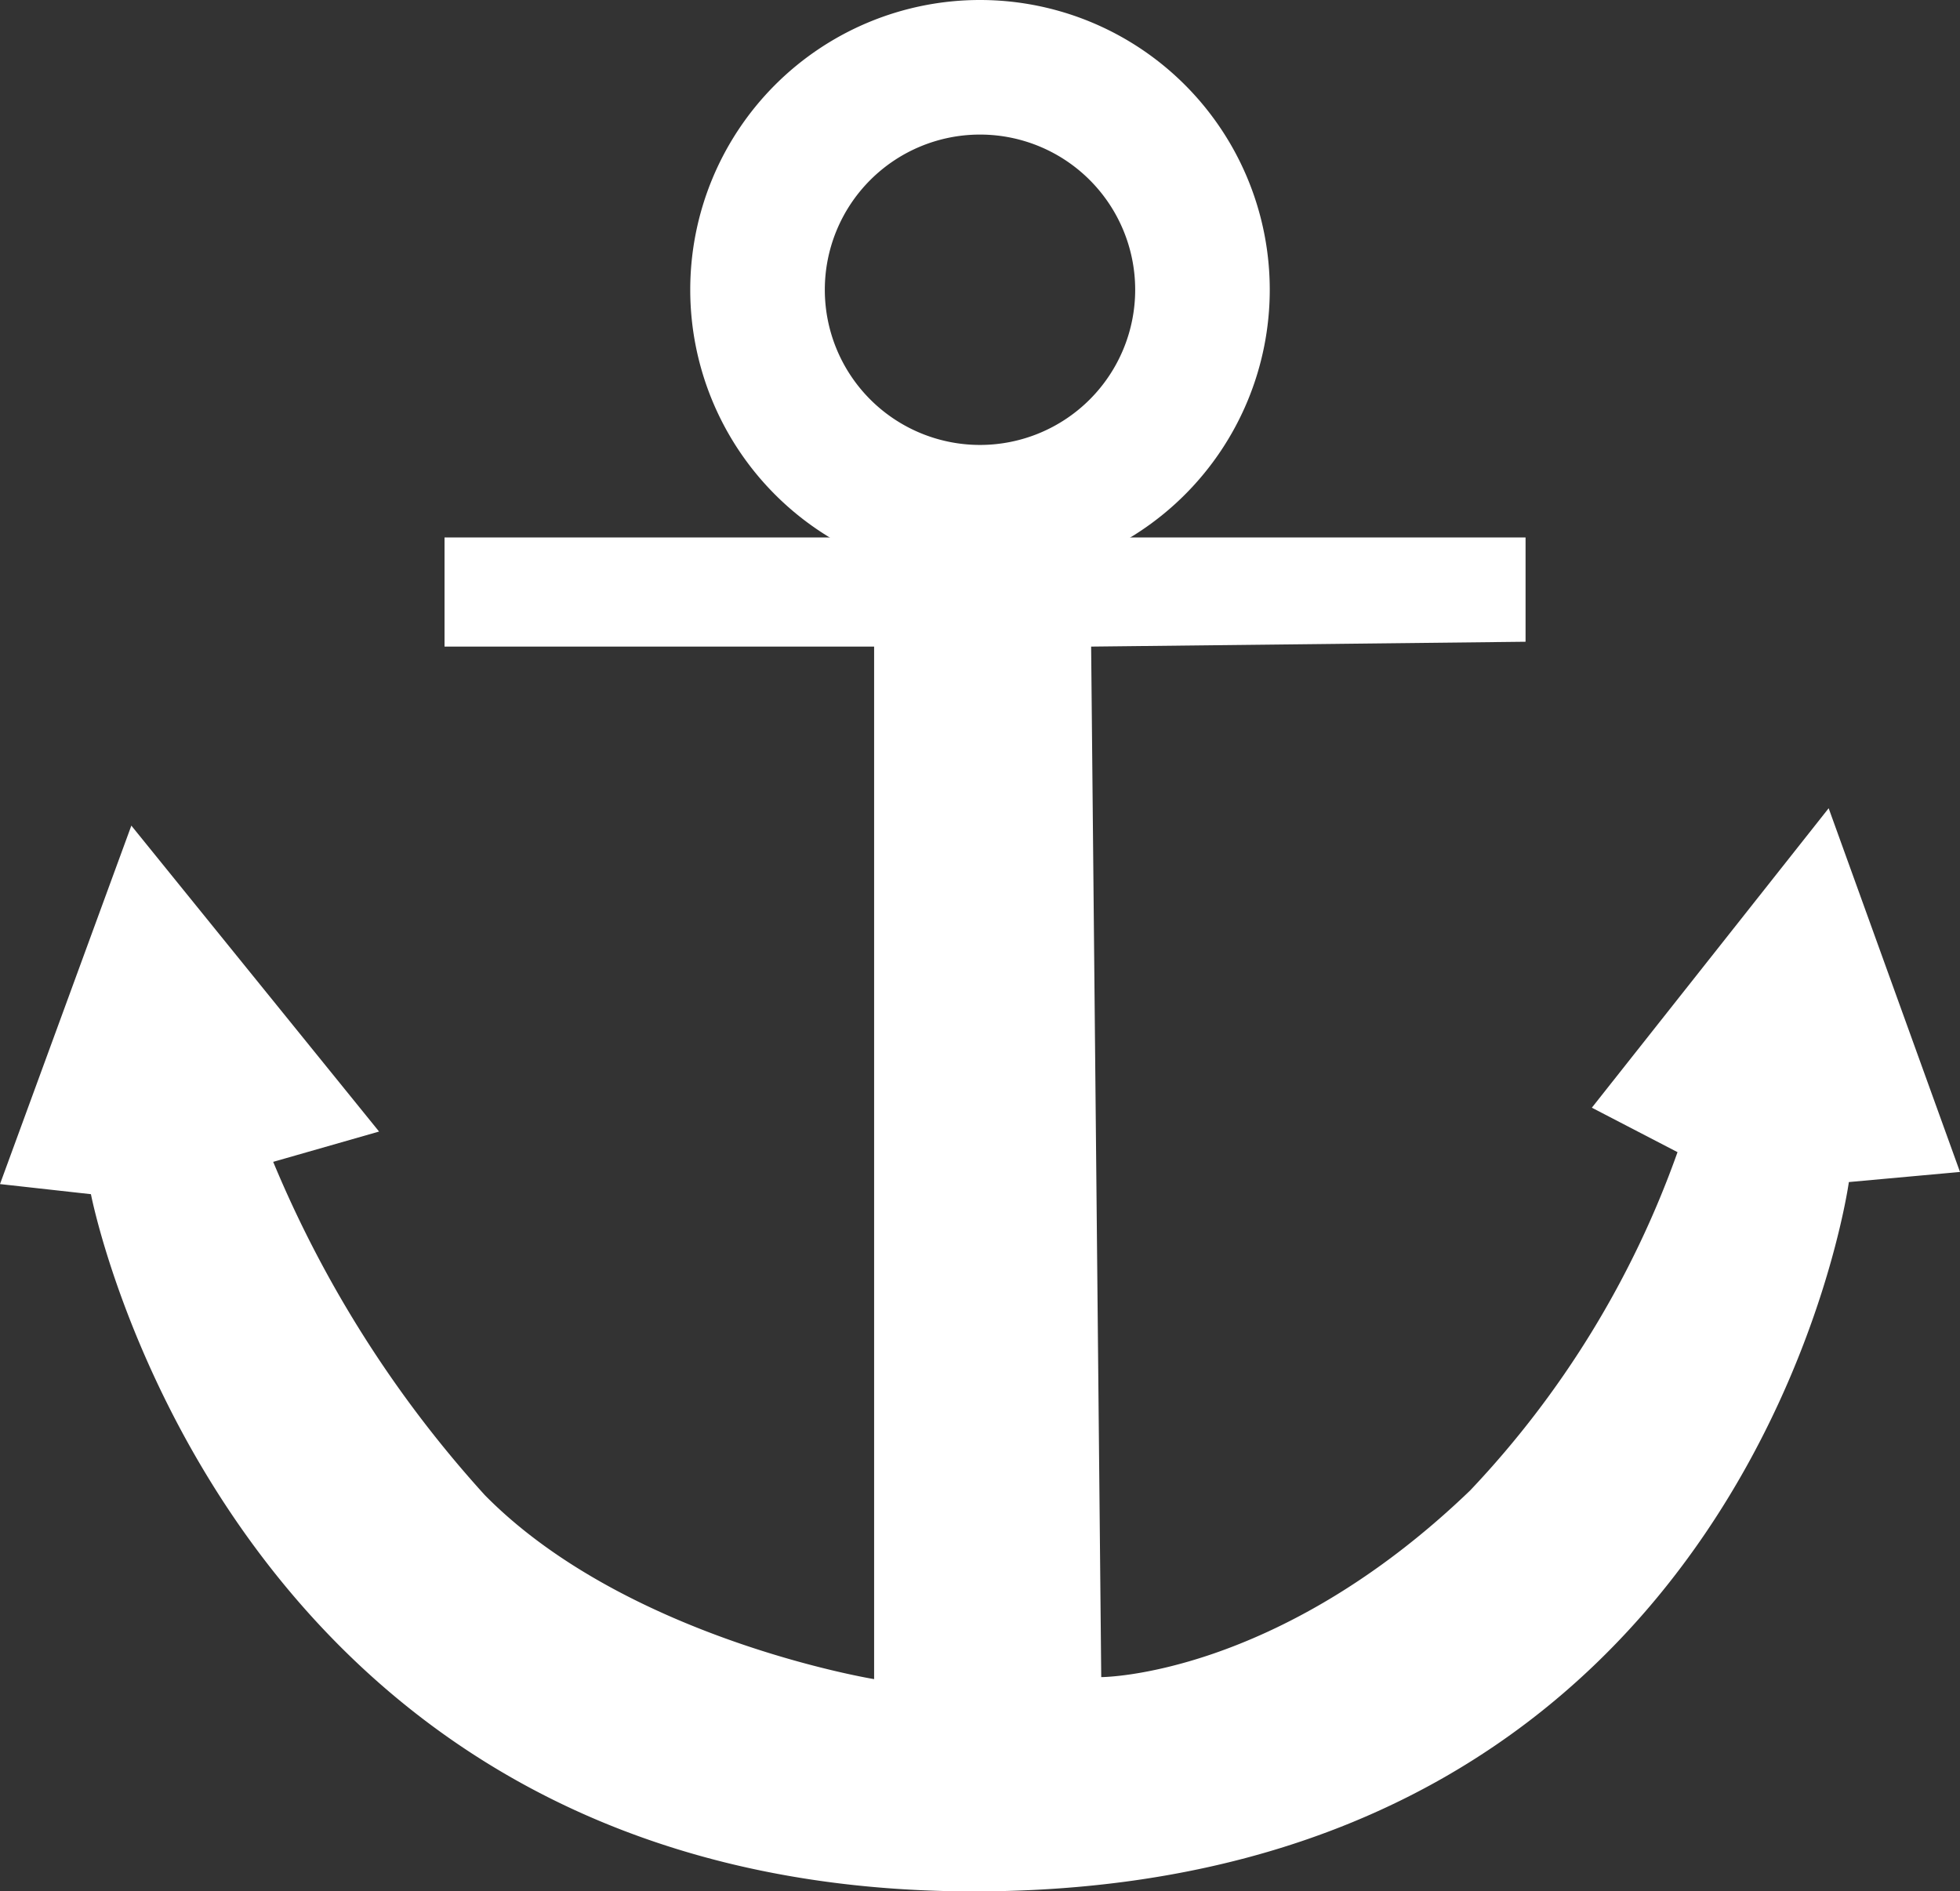 <svg xmlns="http://www.w3.org/2000/svg" viewBox="0 0 48.5 46.8"><rect x="0" y="0" width="48.5" height="46.8" fill="#333333" stroke="none"/><defs><style>.cls-1{fill:#fff;}</style></defs><title>anchor</title><g id="Layer_2" data-name="Layer 2"><g id="Layer_3" data-name="Layer 3"><path class="cls-1" d="M31.42,7.17A7.17,7.17,0,1,1,24.25,0,7.17,7.17,0,0,1,31.42,7.17ZM24.25,3.33a3.84,3.84,0,1,0,3.84,3.84A3.84,3.84,0,0,0,24.25,3.33Z"/><path class="cls-1" d="M21.63,41.55V16H11v-2.7H37.75v2.58L27,16l.25,25.5s4.33,0,9.13-4.62a23.68,23.68,0,0,0,5.13-8.37l-2.12-1.1L45.25,20l3.25,9-2.75.25S43.38,46.55,24.5,46.8,2.25,29.55,2.25,29.55L0,29.3l3.25-8.87L9.38,28l-2.62.75A28.57,28.57,0,0,0,12,37C15.5,40.55,21.63,41.55,21.63,41.55Z"/></g></g></svg>